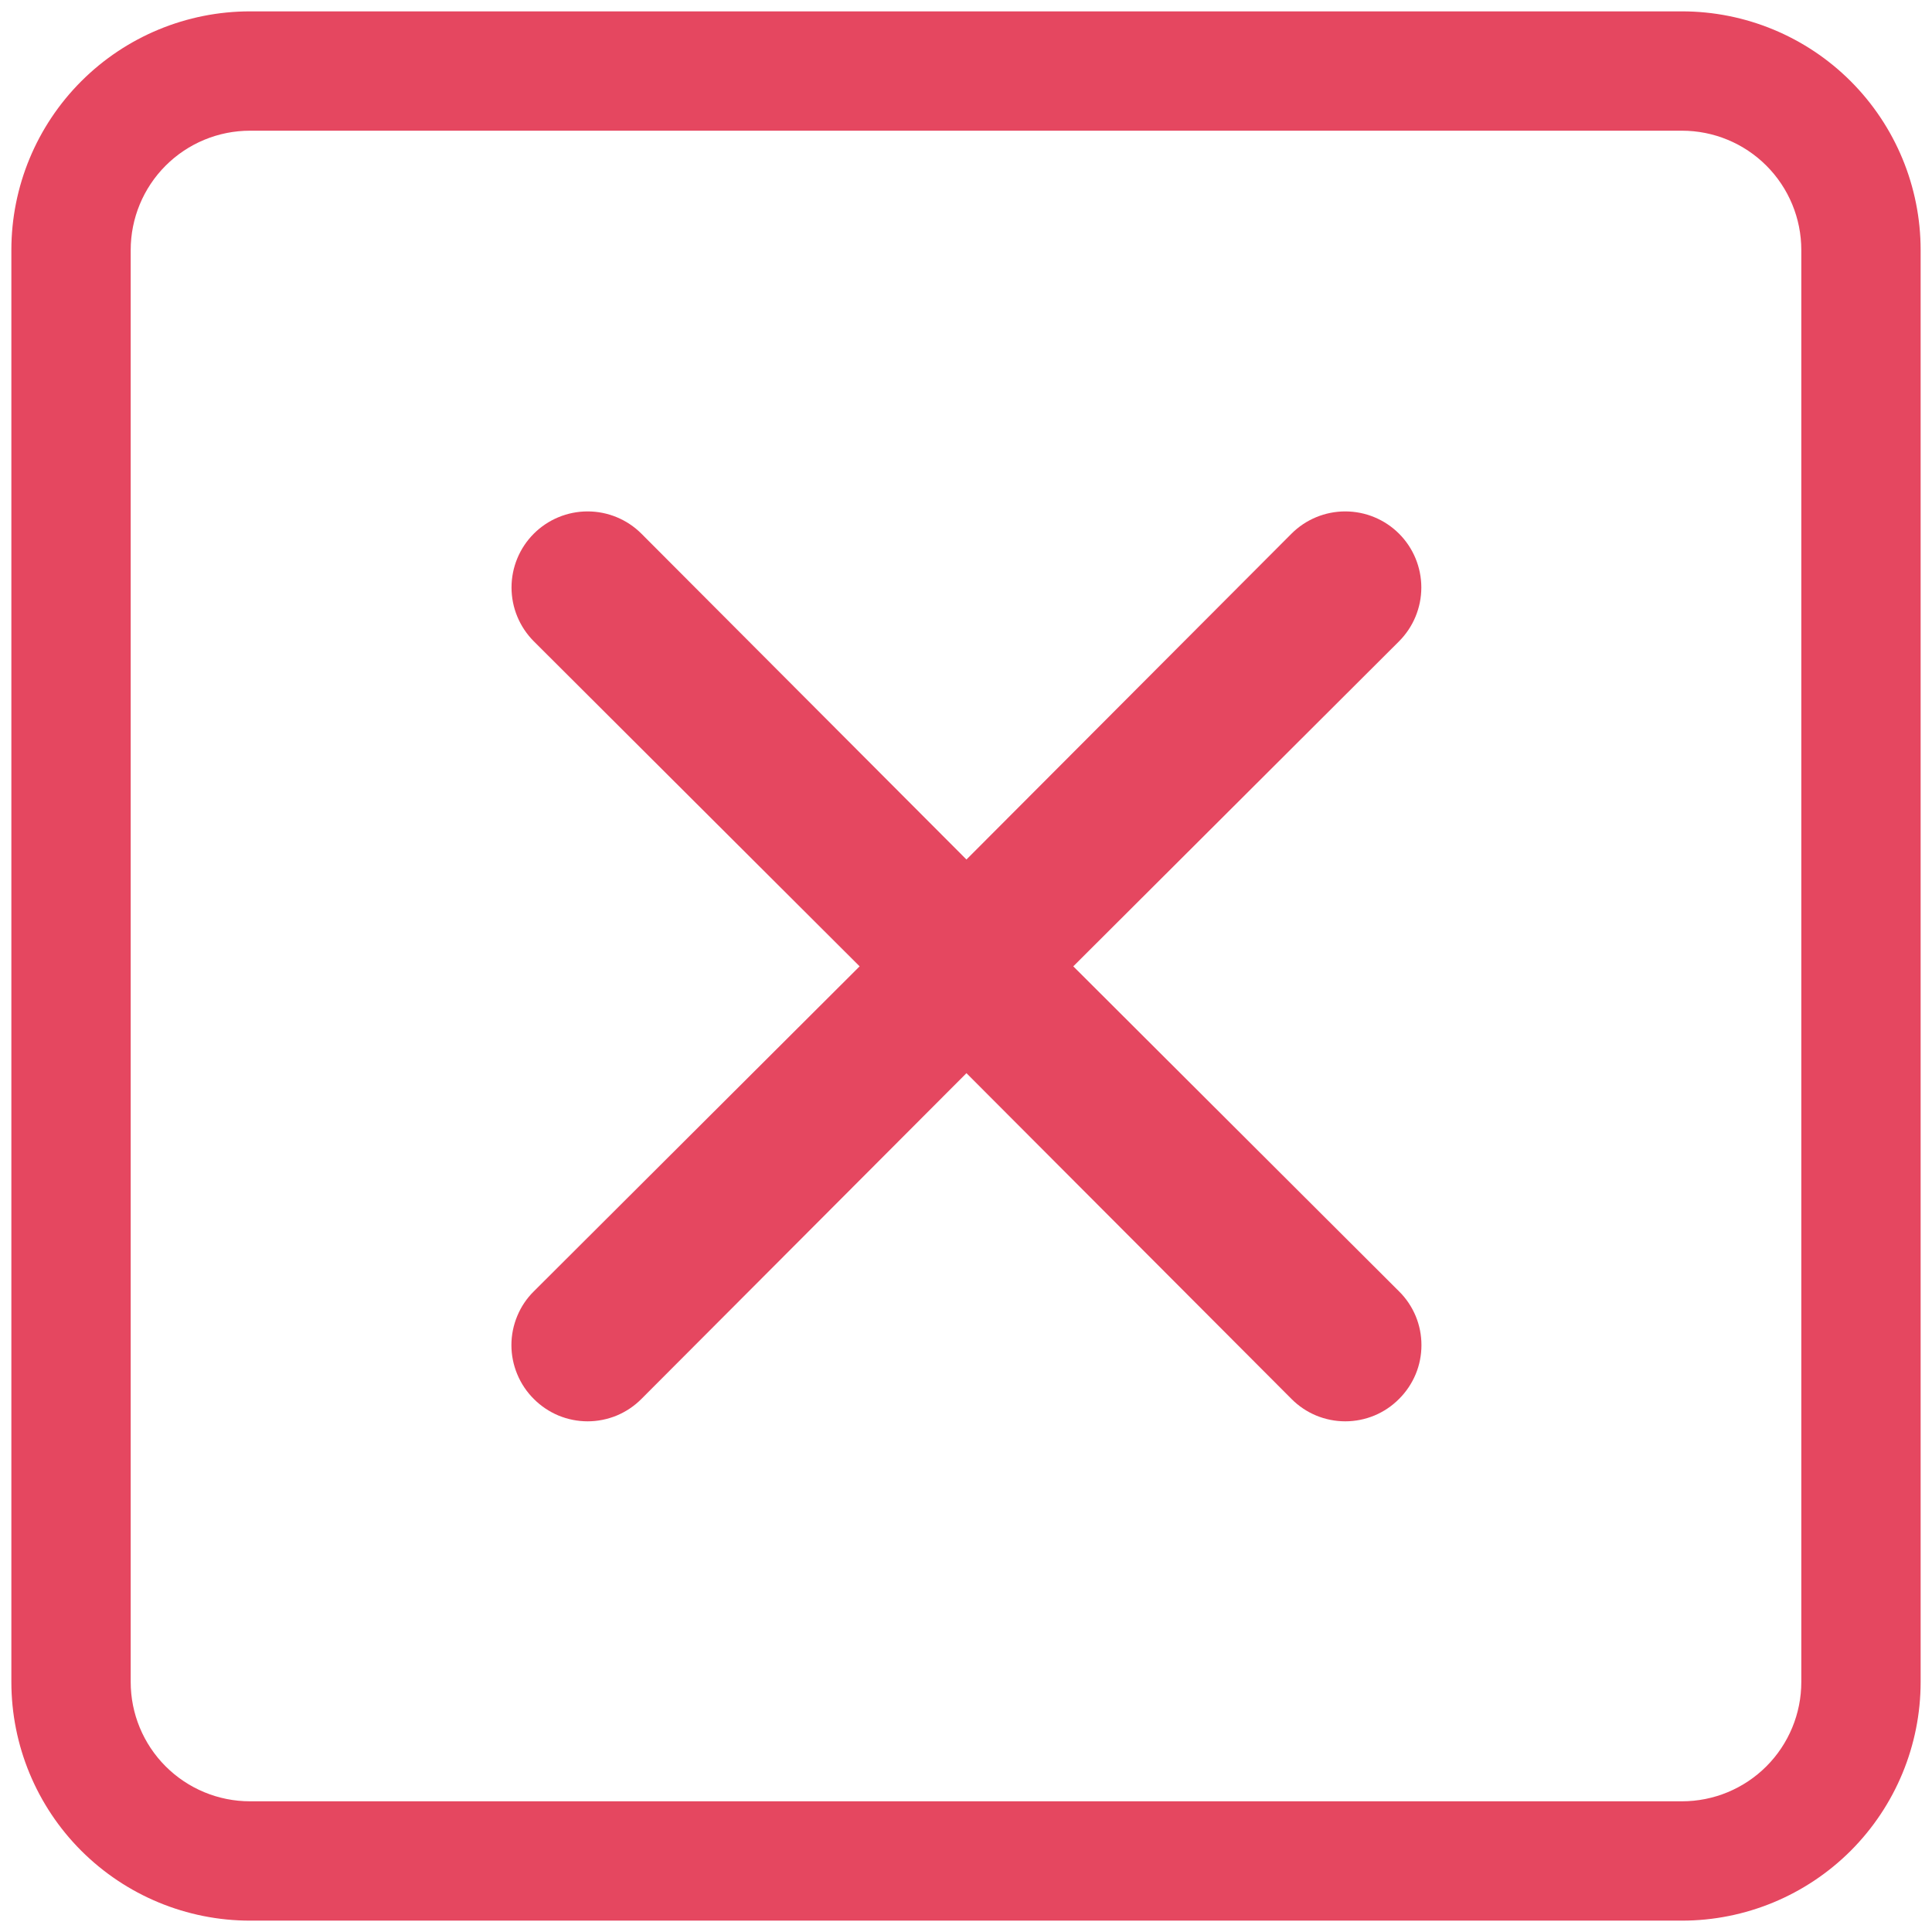 <svg width="34" height="34" viewBox="0 0 34 34" fill="none" xmlns="http://www.w3.org/2000/svg">
<path d="M18.888 17.006L24.621 11.286C24.872 11.034 25.013 10.694 25.013 10.339C25.013 9.984 24.872 9.643 24.621 9.392C24.37 9.141 24.029 9 23.674 9C23.319 9 22.979 9.141 22.728 9.392L17.008 15.126L11.288 9.392C11.037 9.141 10.696 9 10.341 9C9.986 9 9.645 9.141 9.394 9.392C9.143 9.643 9.002 9.984 9.002 10.339C9.002 10.694 9.143 11.034 9.394 11.286L15.128 17.006L9.394 22.726C9.269 22.849 9.17 22.997 9.103 23.159C9.035 23.322 9 23.496 9 23.672C9 23.848 9.035 24.022 9.103 24.185C9.17 24.347 9.269 24.495 9.394 24.619C9.518 24.744 9.666 24.843 9.828 24.911C9.991 24.978 10.165 25.013 10.341 25.013C10.517 25.013 10.691 24.978 10.854 24.911C11.016 24.843 11.164 24.744 11.288 24.619L17.008 18.886L22.728 24.619C22.852 24.744 22.999 24.843 23.162 24.911C23.324 24.978 23.498 25.013 23.674 25.013C23.85 25.013 24.025 24.978 24.187 24.911C24.35 24.843 24.497 24.744 24.621 24.619C24.746 24.495 24.845 24.347 24.913 24.185C24.981 24.022 25.015 23.848 25.015 23.672C25.015 23.496 24.981 23.322 24.913 23.159C24.845 22.997 24.746 22.849 24.621 22.726L18.888 17.006Z" fill="#E54760"/>
<path d="M29.6 2.3C30.157 2.3 30.691 2.521 31.085 2.915C31.479 3.309 31.7 3.843 31.7 4.4V29.6C31.7 30.157 31.479 30.691 31.085 31.085C30.691 31.479 30.157 31.7 29.6 31.7H4.4C3.843 31.7 3.309 31.479 2.915 31.085C2.521 30.691 2.3 30.157 2.3 29.6V4.4C2.3 3.843 2.521 3.309 2.915 2.915C3.309 2.521 3.843 2.3 4.4 2.3H29.6ZM4.4 0.2C3.286 0.2 2.218 0.642 1.43 1.43C0.642 2.218 0.2 3.286 0.2 4.4L0.2 29.6C0.2 30.714 0.642 31.782 1.43 32.57C2.218 33.357 3.286 33.8 4.4 33.8H29.6C30.714 33.8 31.782 33.357 32.57 32.57C33.357 31.782 33.8 30.714 33.8 29.6V4.4C33.8 3.286 33.357 2.218 32.57 1.43C31.782 0.642 30.714 0.2 29.6 0.2L4.4 0.2Z" fill="#E54760"/>
</svg>
